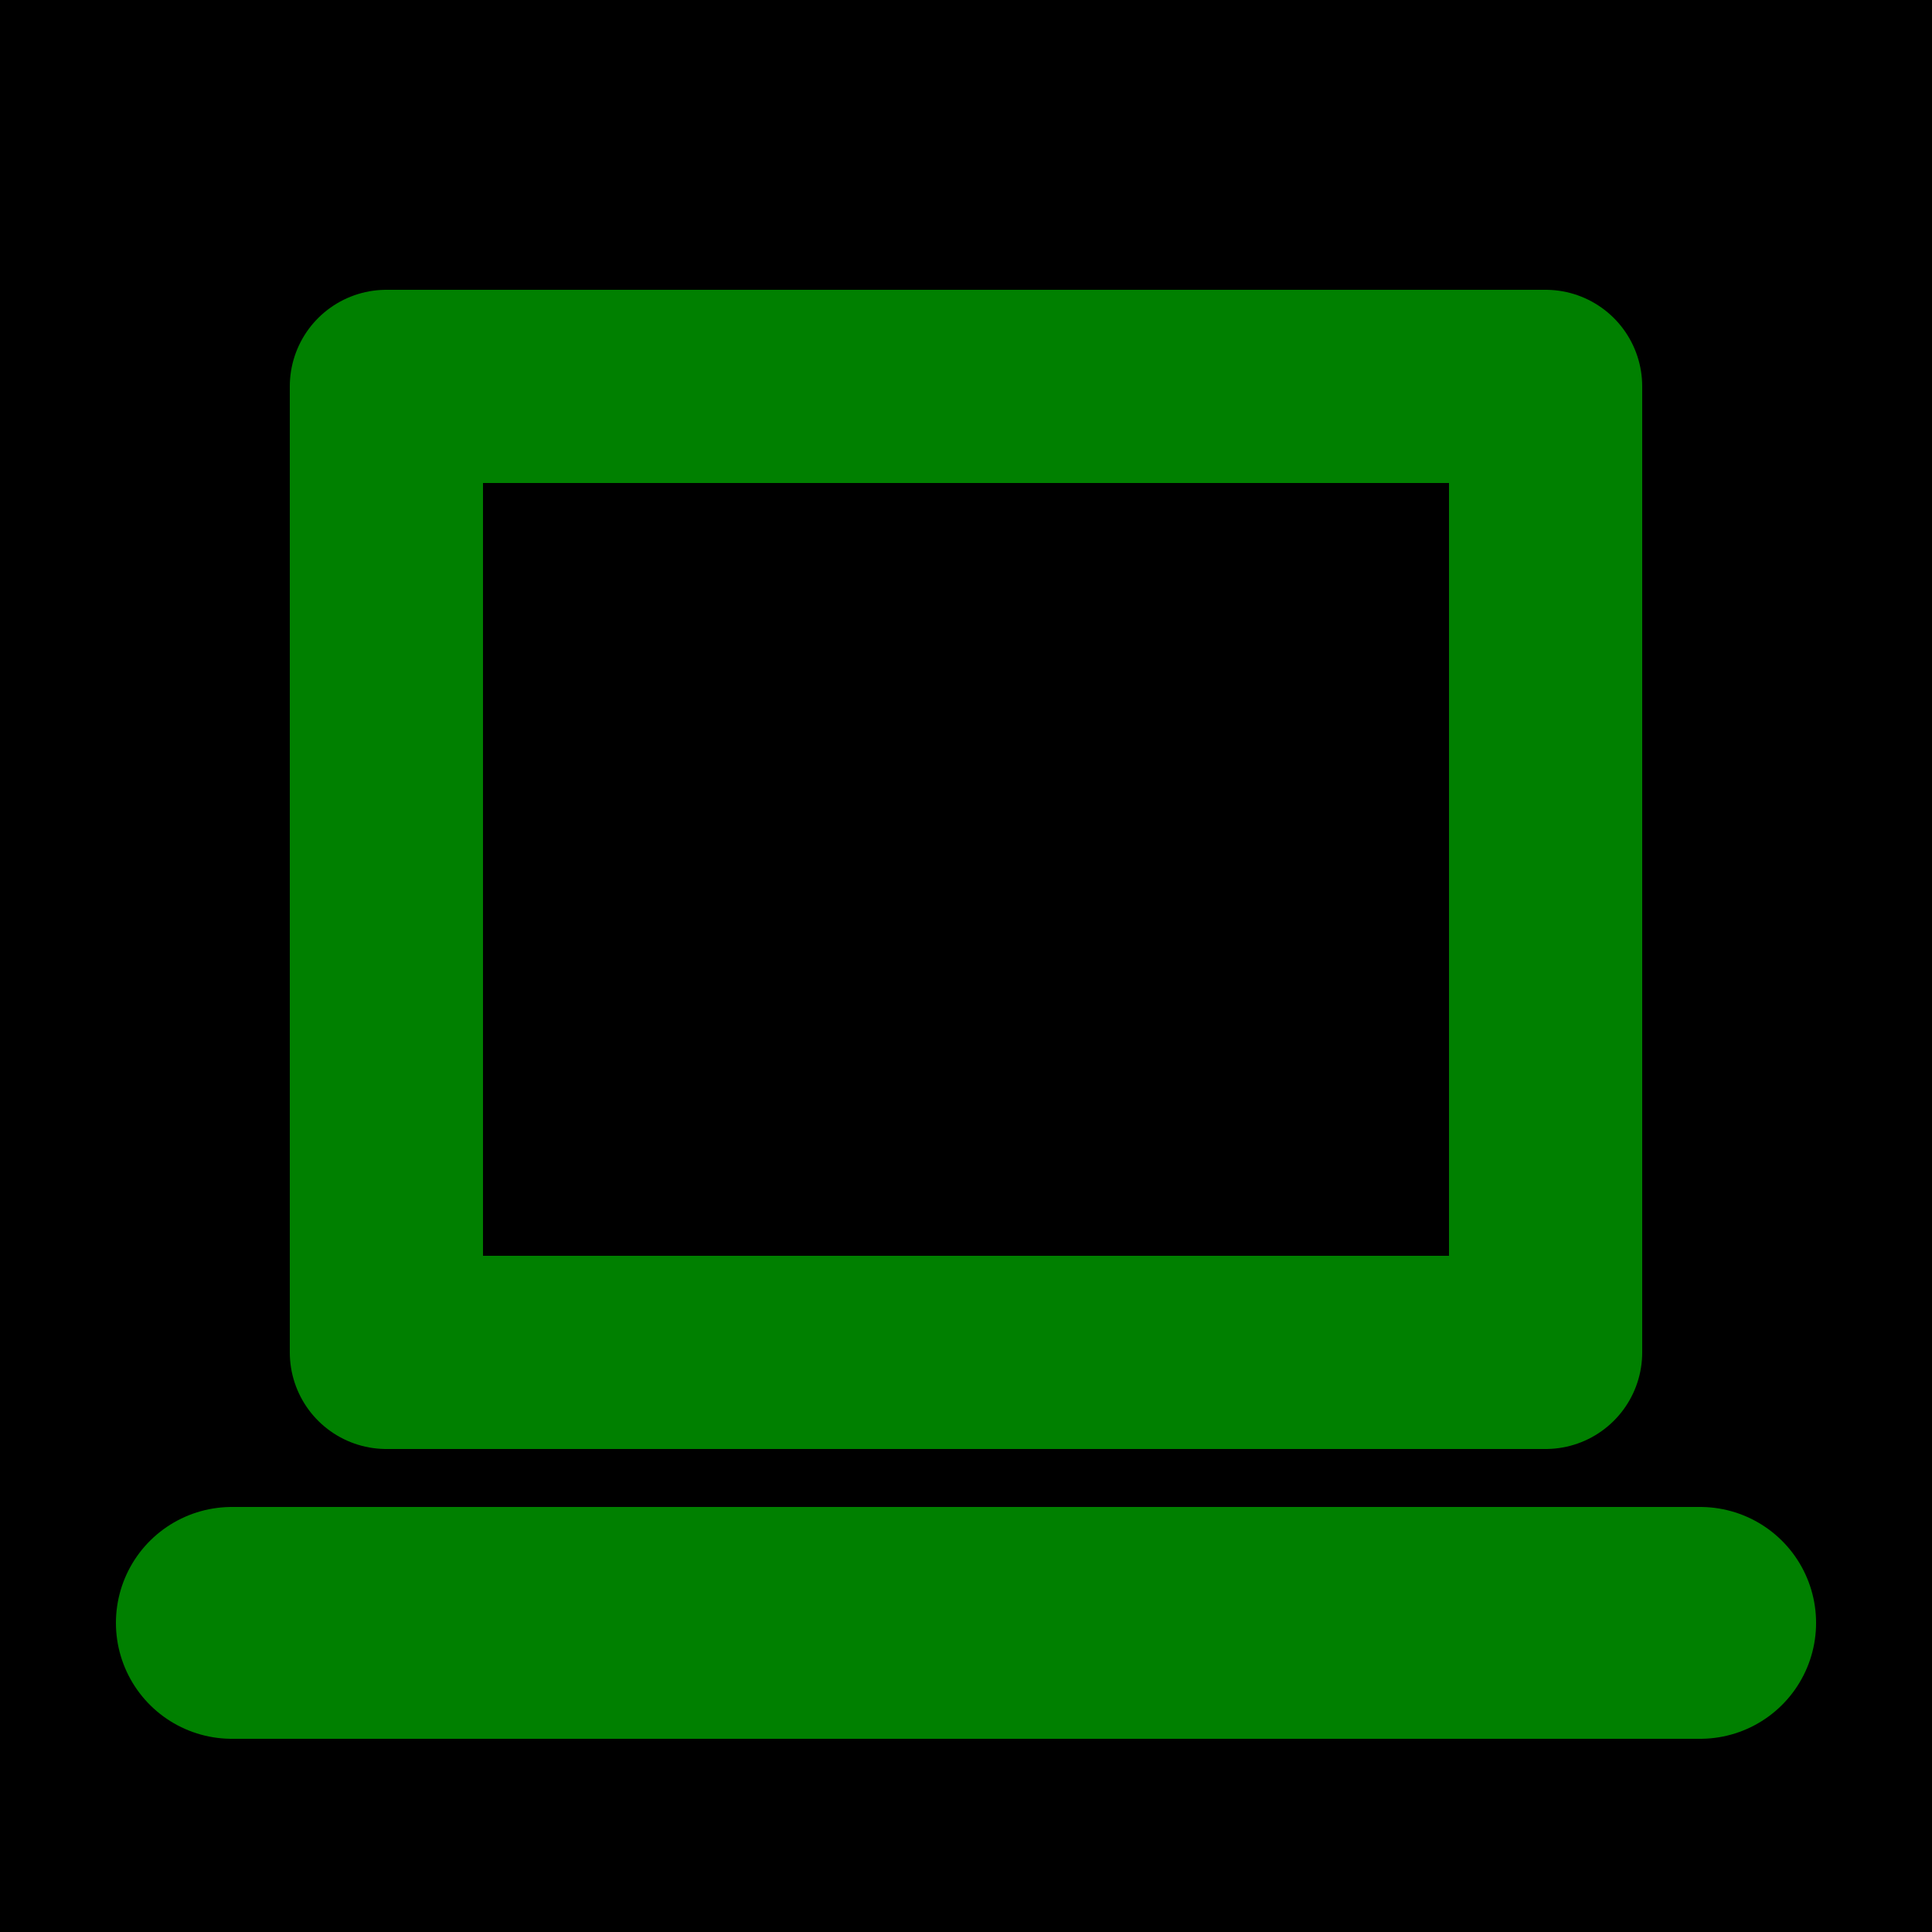 <svg height="100" width="100">
  <rect height="100" width="100" x="0" y="0" fill="black"/>
  <rect height="50" width="60" x="20" y="20" fill="none" stroke="green" stroke-width="10" stroke-linejoin="round"/>
  <line x1="12" y1="84" x2="88" y2="84" stroke="green" stroke-width="12" stroke-linecap="round"/>
</svg>
